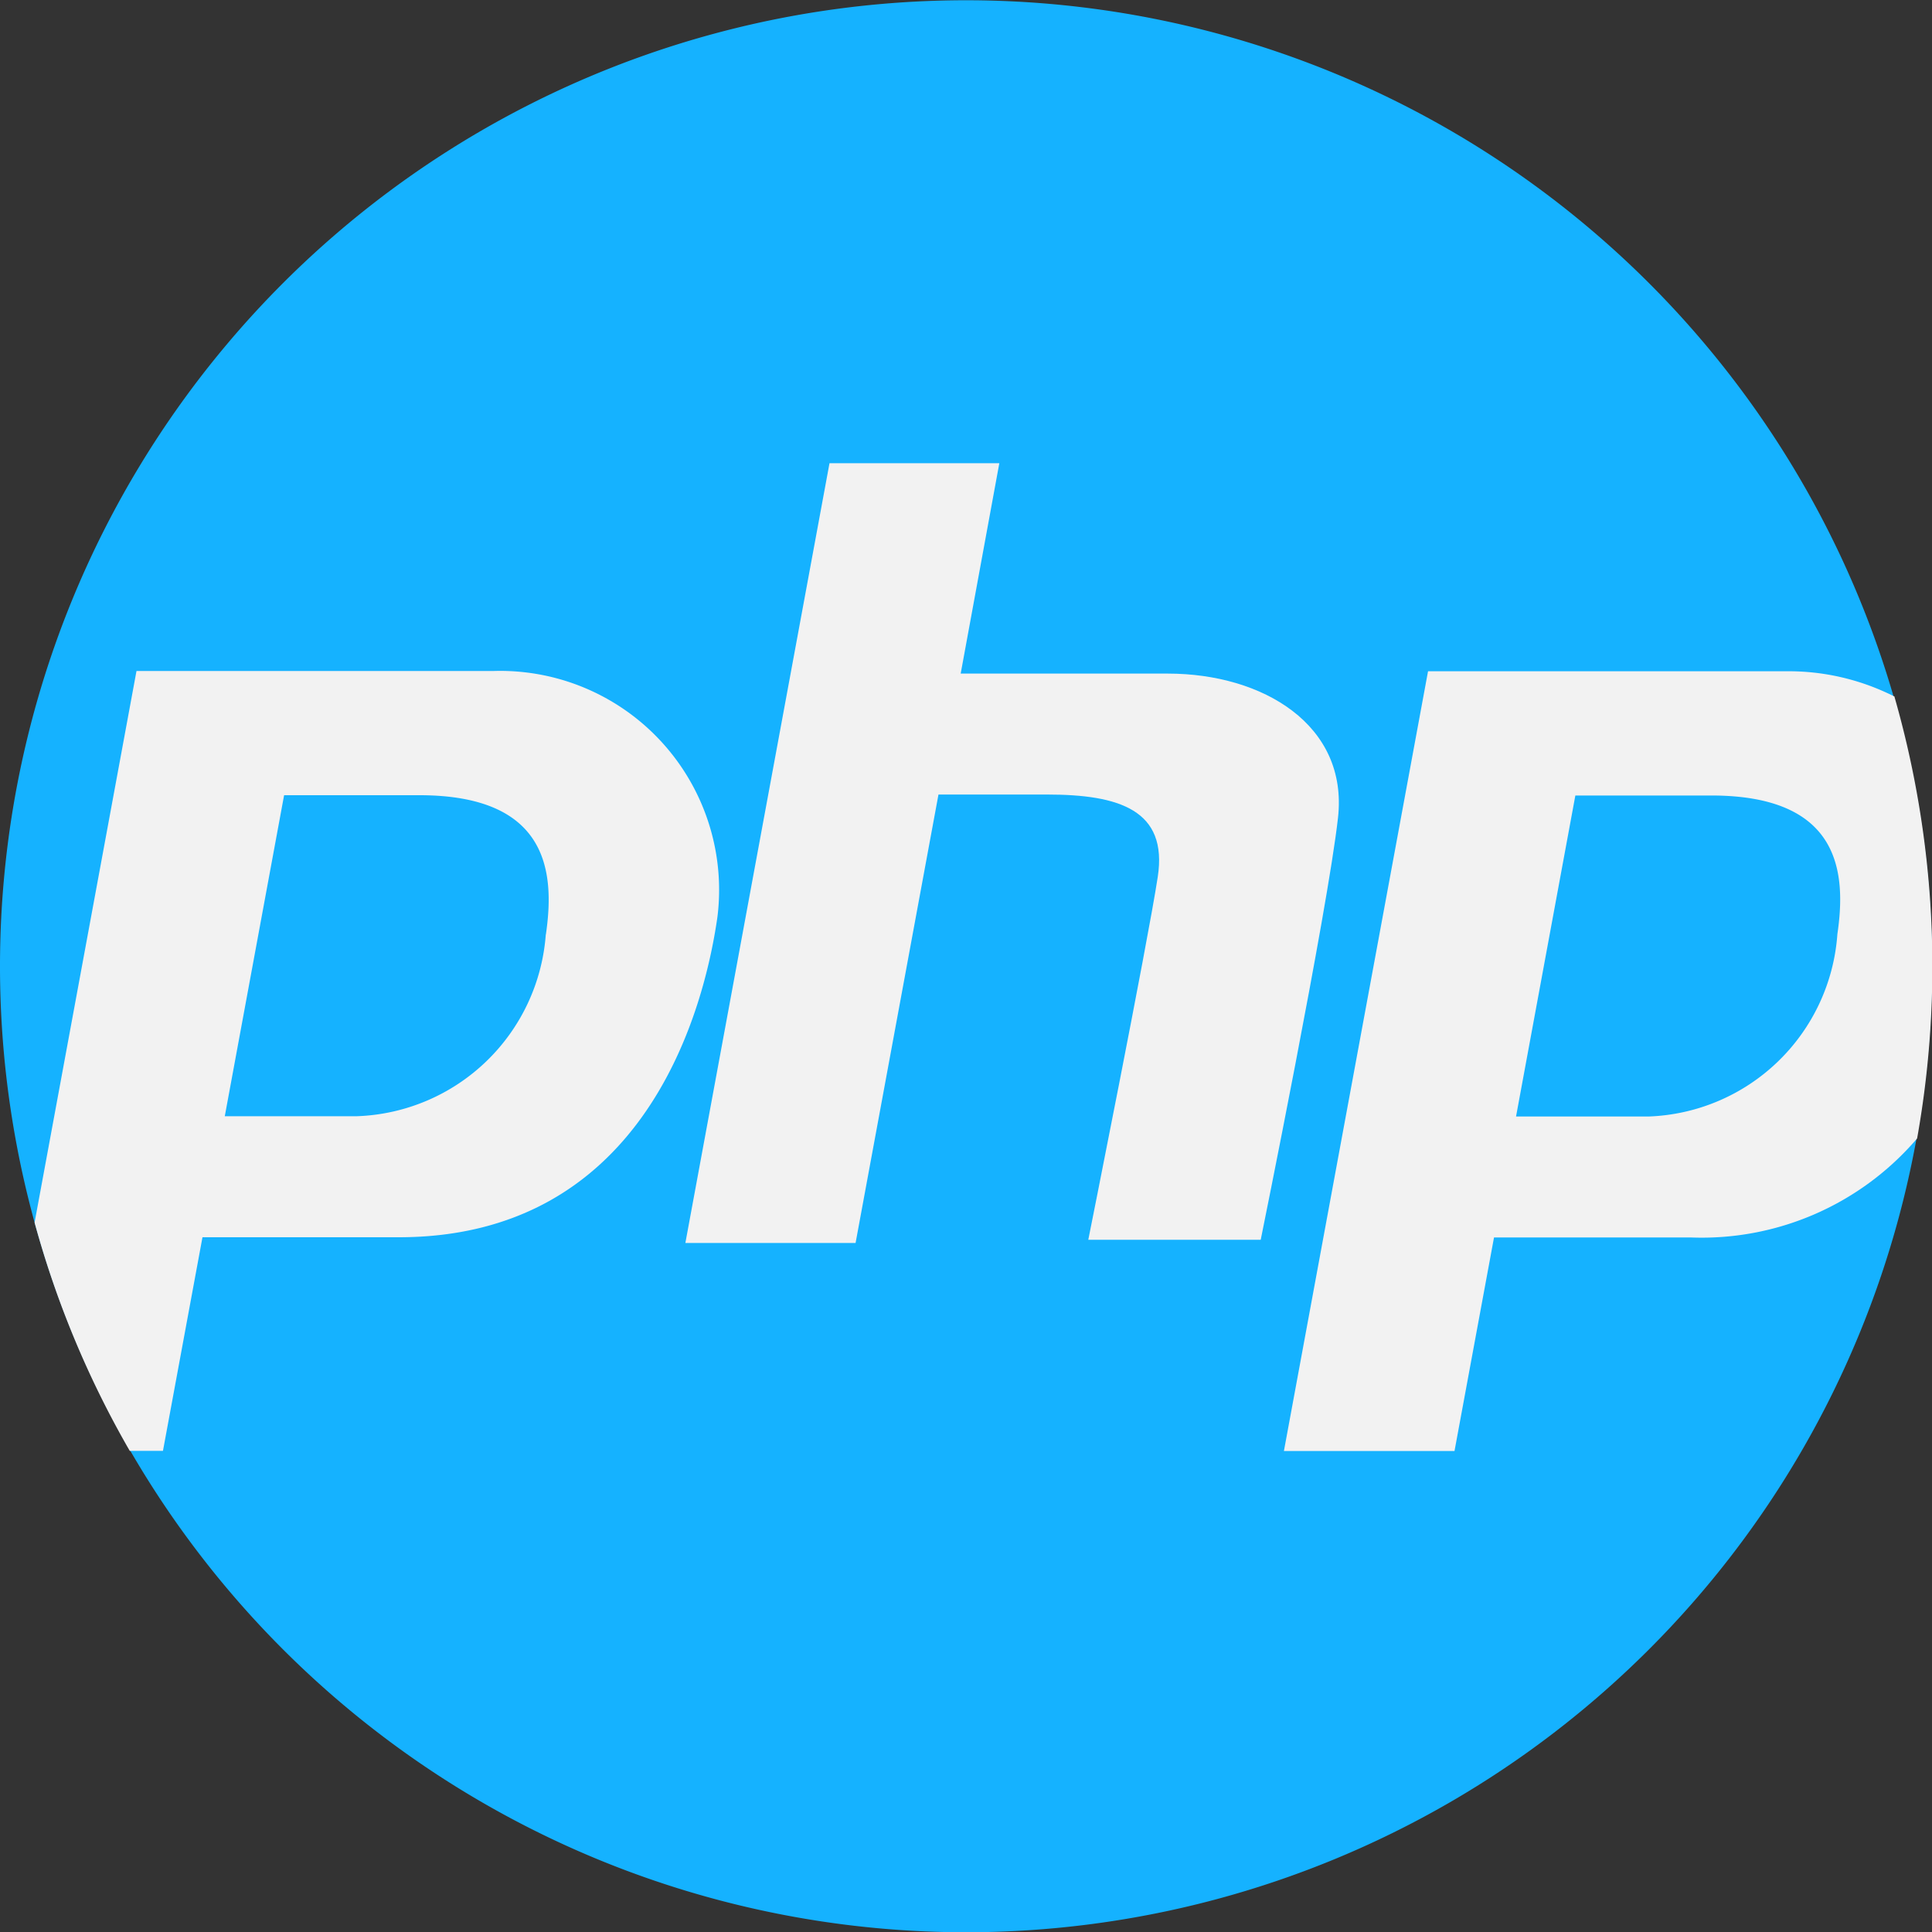 <svg id="php" xmlns="http://www.w3.org/2000/svg" width="20" height="20" viewBox="0 0 20 20">
  <rect x="0" y="0" width="20" height="20" fill="#333333" stroke="none"/>
  <path id="Path_88" data-name="Path 88" d="M20,10A10,10,0,0,1,1.333,14.991,10,10,0,1,1,20,10Z" transform="translate(0)" fill="#15b2ff"/>
  <g id="Group_96" data-name="Group 96" transform="translate(0.355 4.795)">
    <path id="Path_89" data-name="Path 89" d="M13.786,178.239h-3.7l-1.055,5.71a9.977,9.977,0,0,0,.985,2.363h.344l.409-2.211H12.8c2.478,0,3.144-2.224,3.3-3.317A2.267,2.267,0,0,0,13.786,178.239Zm.537,2.728a2.032,2.032,0,0,1-1.953,1.881H11l.614-3.323h1.4C14.372,179.525,14.414,180.348,14.324,180.967Z" transform="translate(-9.028 -176.088)" fill="#f2f2f2"/>
    <path id="Path_90" data-name="Path 90" d="M347.435,178.5a2.422,2.422,0,0,0-1.123-.259h-3.7l-1.492,8.072h1.766l.409-2.211h2.035a2.933,2.933,0,0,0,2.345-1.025,10.132,10.132,0,0,0-.236-4.577Zm-.586,2.469a2.032,2.032,0,0,1-1.953,1.881h-1.373l.614-3.323h1.4C346.9,179.524,346.94,180.347,346.849,180.966Z" transform="translate(-328.184 -176.087)" fill="#f2f2f2"/>
    <path id="Path_91" data-name="Path 91" d="M187.132,125.646h-2.144l.4-2.178h-1.758l-1.492,8.072H183.9l.858-4.642h1.124c.746,0,1.252.16,1.146.853s-.719,3.756-.719,3.756h1.785s.693-3.41.8-4.369S188.118,125.646,187.132,125.646Z" transform="translate(-175.398 -123.468)" fill="#f2f2f2"/>
  </g>
</svg>
